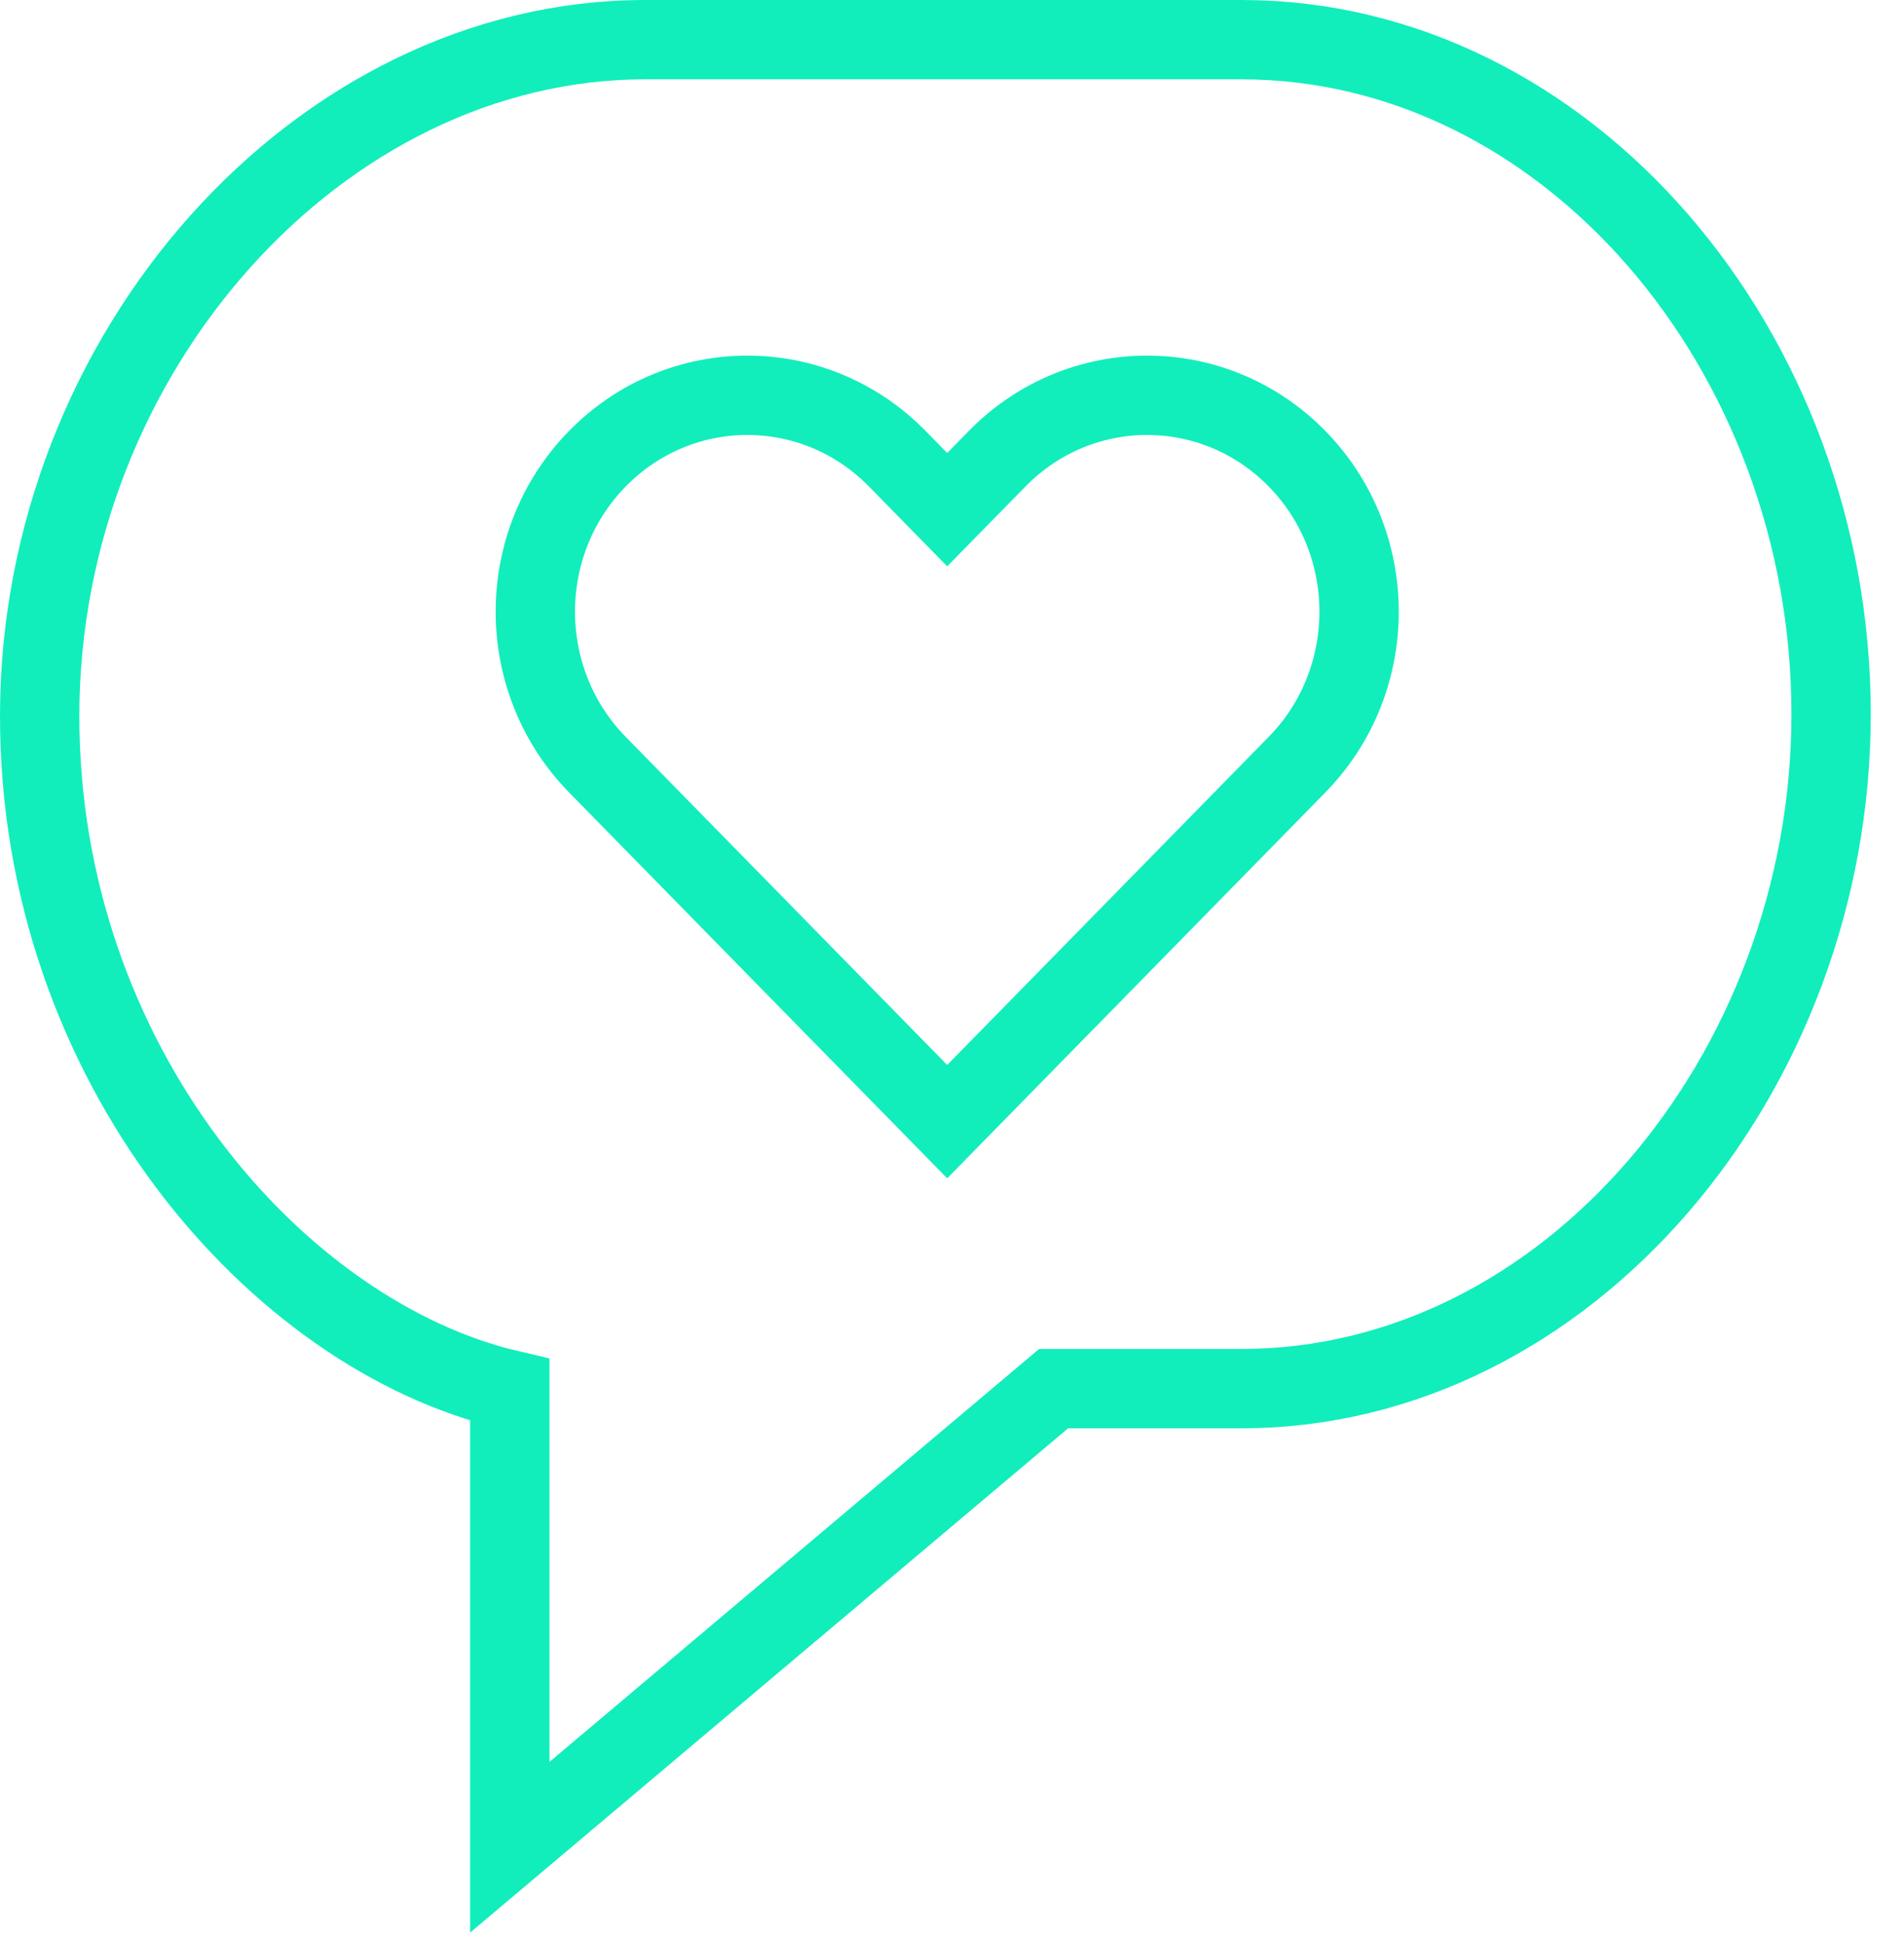 <?xml version="1.0" encoding="UTF-8"?>
<svg width="48px" height="49px" viewBox="0 0 48 49" version="1.1" xmlns="http://www.w3.org/2000/svg" xmlns:xlink="http://www.w3.org/1999/xlink">
    <!-- Generator: Sketch 61.2 (89653) - https://sketch.com -->
    <title>Group</title>
    <desc>Created with Sketch.</desc>
    <g id="homepage" stroke="none" stroke-width="1" fill="none" fill-rule="evenodd">
        <g id="Home-v2-Copy-5" transform="translate(-1046, -3671)" stroke="#11EEBB" stroke-width="2">
            <g id="Group-29-Copy-5" transform="translate(920, 3569)">
                <g id="Group-17" transform="translate(99, 103)">
                    <g id="Group" transform="translate(28, 0)">
                        <path d="M11.852,34.033 C5.972,32.655 1.95399252e-14,25.82 1.95399252e-14,17.051 C1.95399252e-14,7.893 7.05,-3.19744231e-14 15.258,-3.19744231e-14 L30.3,-3.19744231e-14 C38.507,-3.19744231e-14 45.162,7.842 45.162,17 C45.162,26.063 38.507,34 30.3,34 L25.562,34 L11.852,45.56 L11.852,34.033 L11.852,34.033 Z" id="Shape"></path>
                        <path d="M31.697,10.561 C29.61,8.431 26.226,8.431 24.139,10.561 L22.879,11.846 L21.619,10.561 C19.532,8.431 16.148,8.431 14.061,10.561 C11.974,12.691 11.974,16.144 14.061,18.274 L22.879,27.271 L31.697,18.274 C33.785,16.144 33.785,12.691 31.697,10.561 L31.697,10.561 Z" id="Shape"></path>
                    </g>
                </g>
            </g>
        </g>
    </g>
</svg>